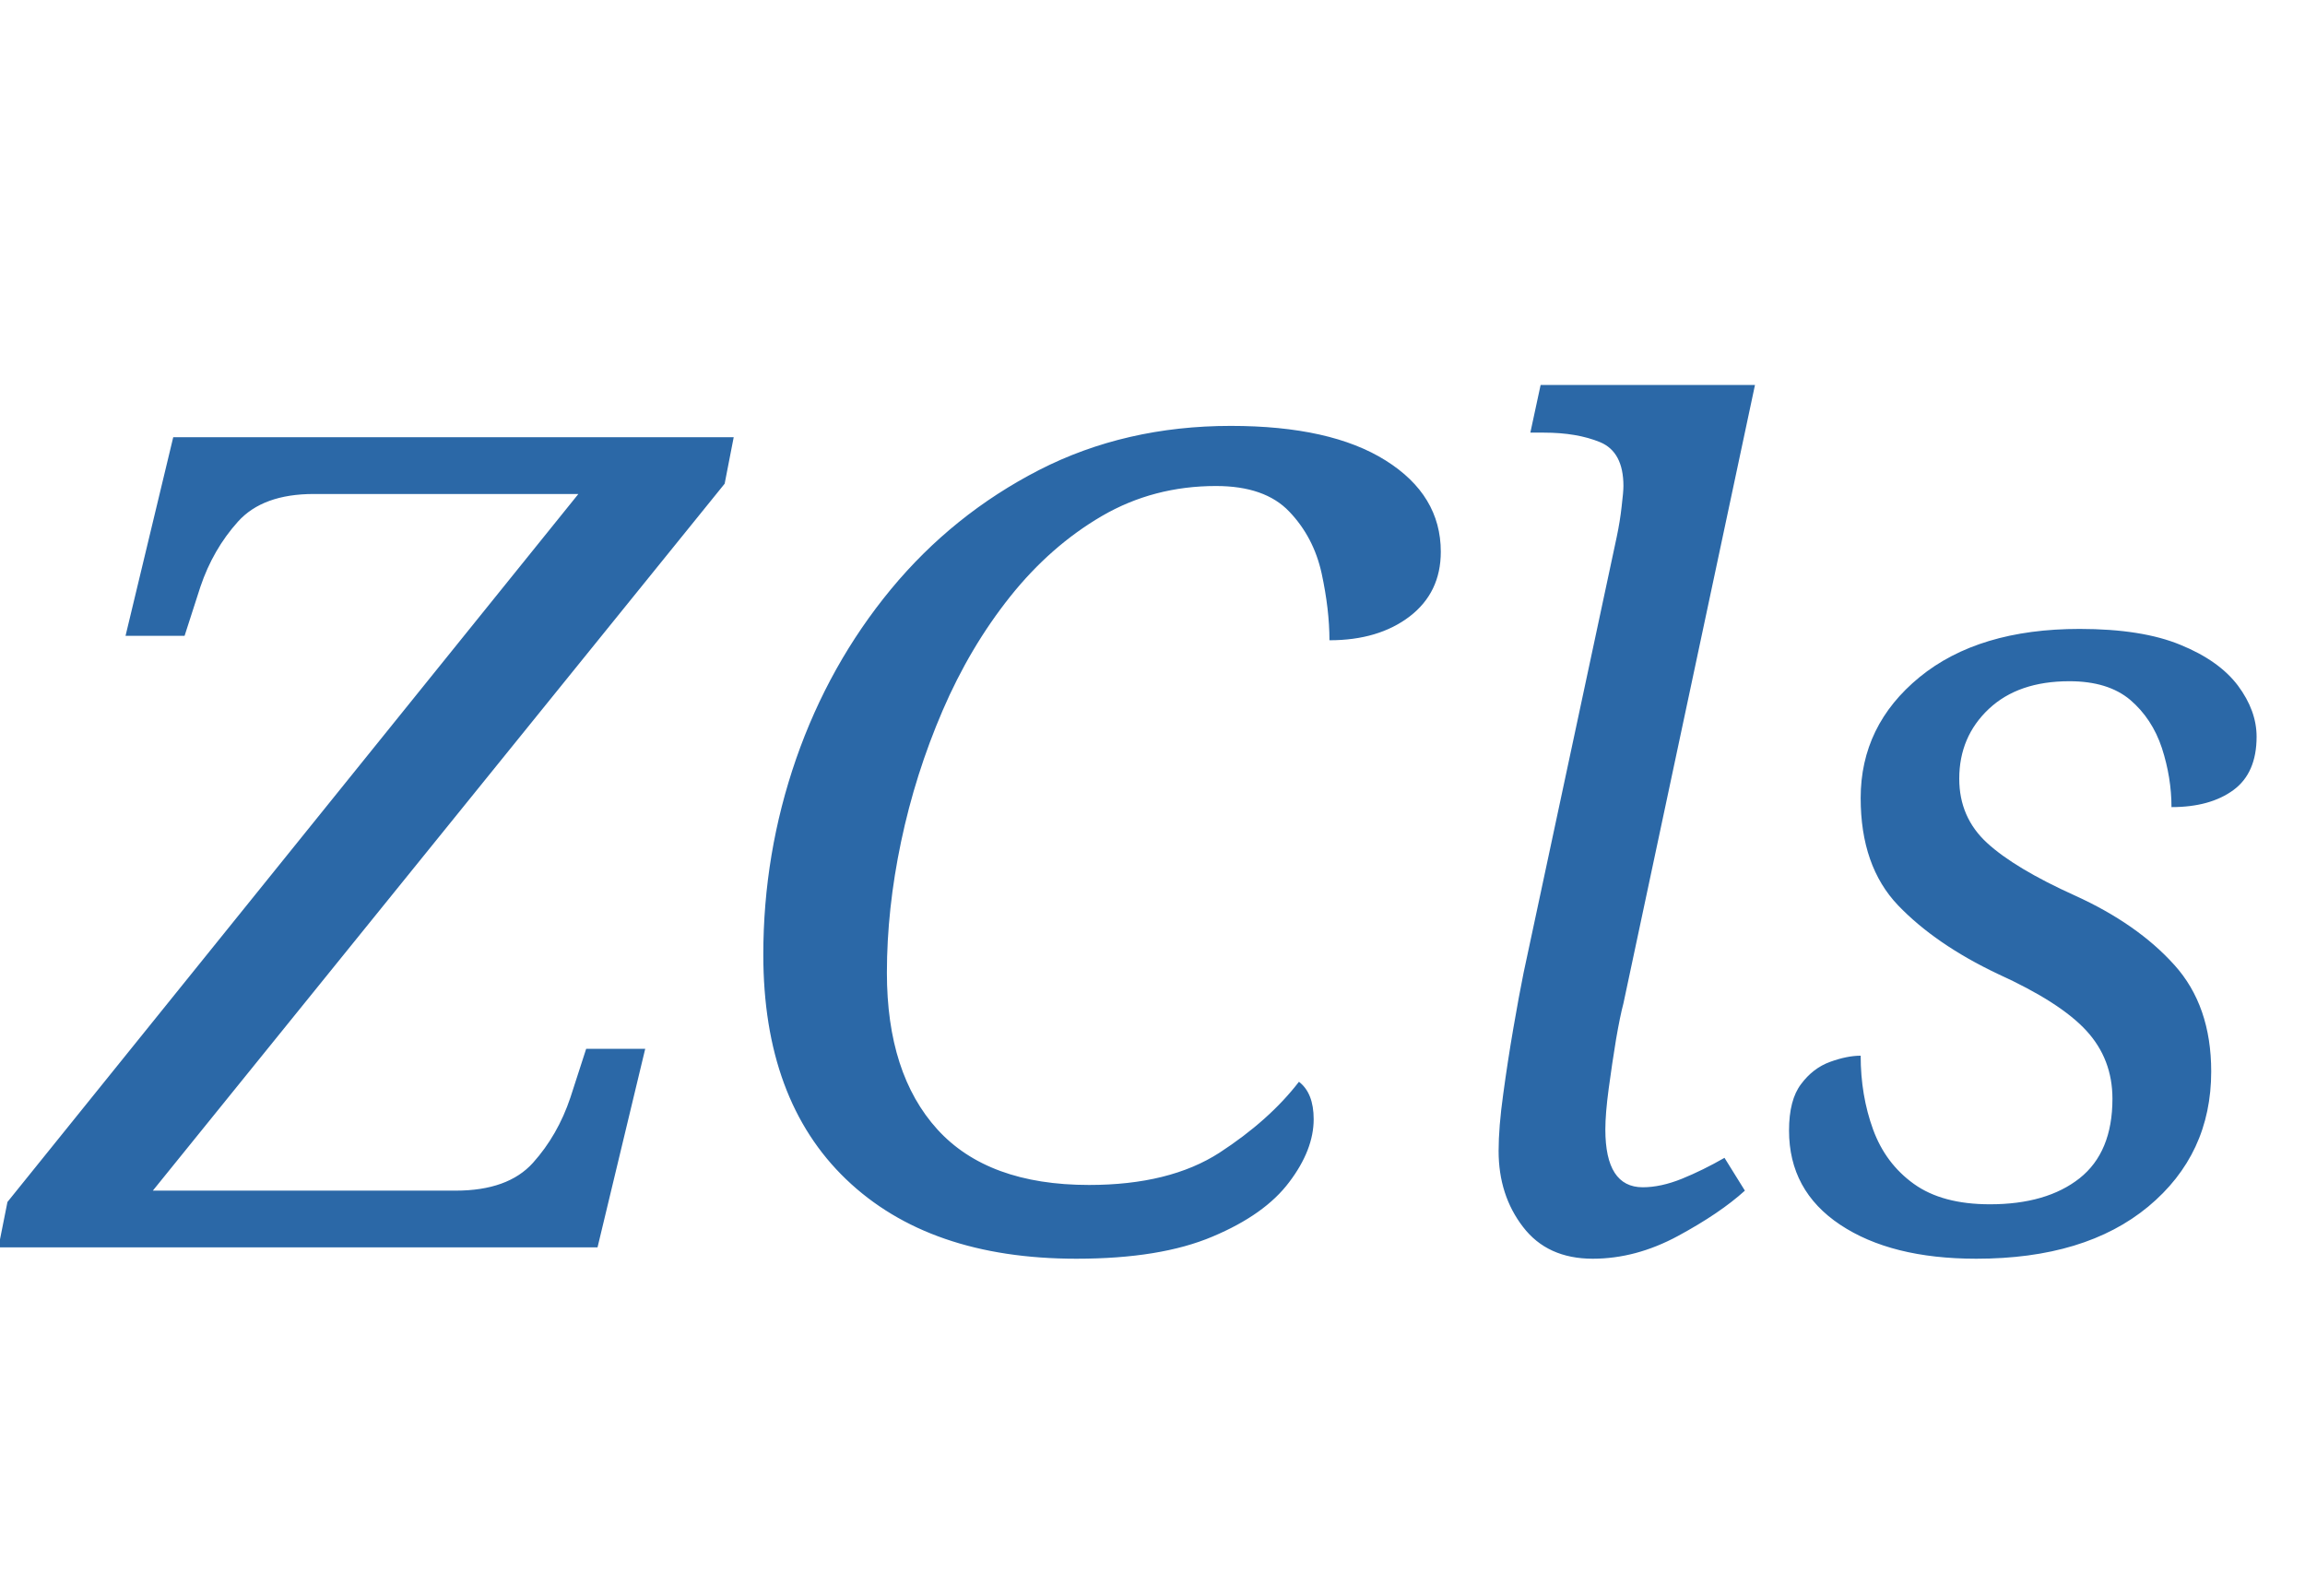<svg version="1.1" xmlns="http://www.w3.org/2000/svg" xmlns:xlink="http://www.w3.org/1999/xlink" role="img" width="130" height="90" viewbox="0 0 130 90"><title>ZCls</title><desc>Generated by logo.svg, https://github.com/bubkoo/logo.svg</desc><path fill="#2b68a7" d="M-0.09 70.35L0.42 67.79L32.62 27.86L17.70 27.86Q14.82 27.86 13.42 29.42Q12.01 30.99 11.30 33.10L10.41 35.86L7.08 35.86L9.77 24.66L41.38 24.66L40.87 27.28L8.62 67.15L25.70 67.15Q28.65 67.15 30.06 65.58Q31.46 64.02 32.17 61.90L33.06 59.15L36.39 59.15L33.70 70.35L-0.09 70.35ZM60.71 70.99Q52.39 70.99 47.72 66.51Q43.05 62.03 43.05 53.84Q43.05 48.14 44.90 42.80Q46.76 37.46 50.25 33.23Q53.74 29.01 58.60 26.51Q63.46 24.02 69.42 24.02Q75.05 24.02 78.15 25.97Q81.26 27.92 81.26 31.12Q81.26 33.42 79.50 34.77Q77.74 36.11 74.98 36.11Q74.98 34.38 74.54 32.34Q74.09 30.29 72.71 28.85Q71.34 27.41 68.58 27.41Q65.06 27.41 62.15 29.10Q59.24 30.80 56.97 33.65Q54.70 36.50 53.16 40.08Q51.62 43.66 50.82 47.47Q50.02 51.28 50.02 54.86Q50.02 60.56 52.87 63.70Q55.72 66.83 61.42 66.83Q65.96 66.83 68.78 65.01Q71.59 63.18 73.26 61.01Q74.09 61.65 74.09 63.12Q74.09 64.85 72.71 66.67Q71.34 68.50 68.39 69.74Q65.45 70.99 60.71 70.99ZM89.83 70.99Q87.27 70.99 85.90 69.20Q84.52 67.41 84.52 64.91Q84.52 63.57 84.78 61.71Q85.03 59.86 85.35 58Q85.67 56.14 85.93 54.86L91.18 30.29Q91.37 29.39 91.46 28.56Q91.56 27.73 91.56 27.41Q91.56 25.49 90.25 24.94Q88.94 24.40 87.08 24.40L86.31 24.40L86.89 21.71L98.98 21.71L91.56 56.59Q91.37 57.30 91.14 58.64Q90.92 59.98 90.73 61.39Q90.54 62.80 90.54 63.70Q90.54 66.96 92.65 66.96Q93.67 66.96 94.86 66.48Q96.04 66 97.26 65.30L98.41 67.15Q97 68.43 94.63 69.71Q92.26 70.99 89.83 70.99ZM111.46 70.99Q106.66 70.99 103.78 69.07Q100.90 67.15 100.90 63.76Q100.90 62.03 101.58 61.14Q102.25 60.24 103.21 59.89Q104.17 59.54 104.94 59.54Q104.94 61.78 105.64 63.70Q106.34 65.62 107.94 66.77Q109.54 67.92 112.23 67.92Q115.43 67.92 117.29 66.45Q119.14 64.98 119.14 61.97Q119.14 59.73 117.67 58.13Q116.20 56.53 112.68 54.93Q109.16 53.26 107.05 51.06Q104.94 48.85 104.94 45.01Q104.94 40.91 108.26 38.19Q111.59 35.47 117.29 35.47Q120.81 35.47 122.98 36.37Q125.16 37.26 126.22 38.67Q127.27 40.08 127.27 41.55Q127.27 43.60 125.96 44.56Q124.65 45.52 122.47 45.52Q122.47 43.86 121.93 42.19Q121.38 40.53 120.14 39.47Q118.89 38.42 116.71 38.42Q113.83 38.42 112.17 39.98Q110.50 41.55 110.50 43.92Q110.50 46.10 112.07 47.54Q113.64 48.98 117.03 50.51Q120.55 52.11 122.63 54.42Q124.71 56.72 124.71 60.43Q124.71 65.10 121.16 68.05Q117.61 70.99 111.46 70.99Z"></path></svg>